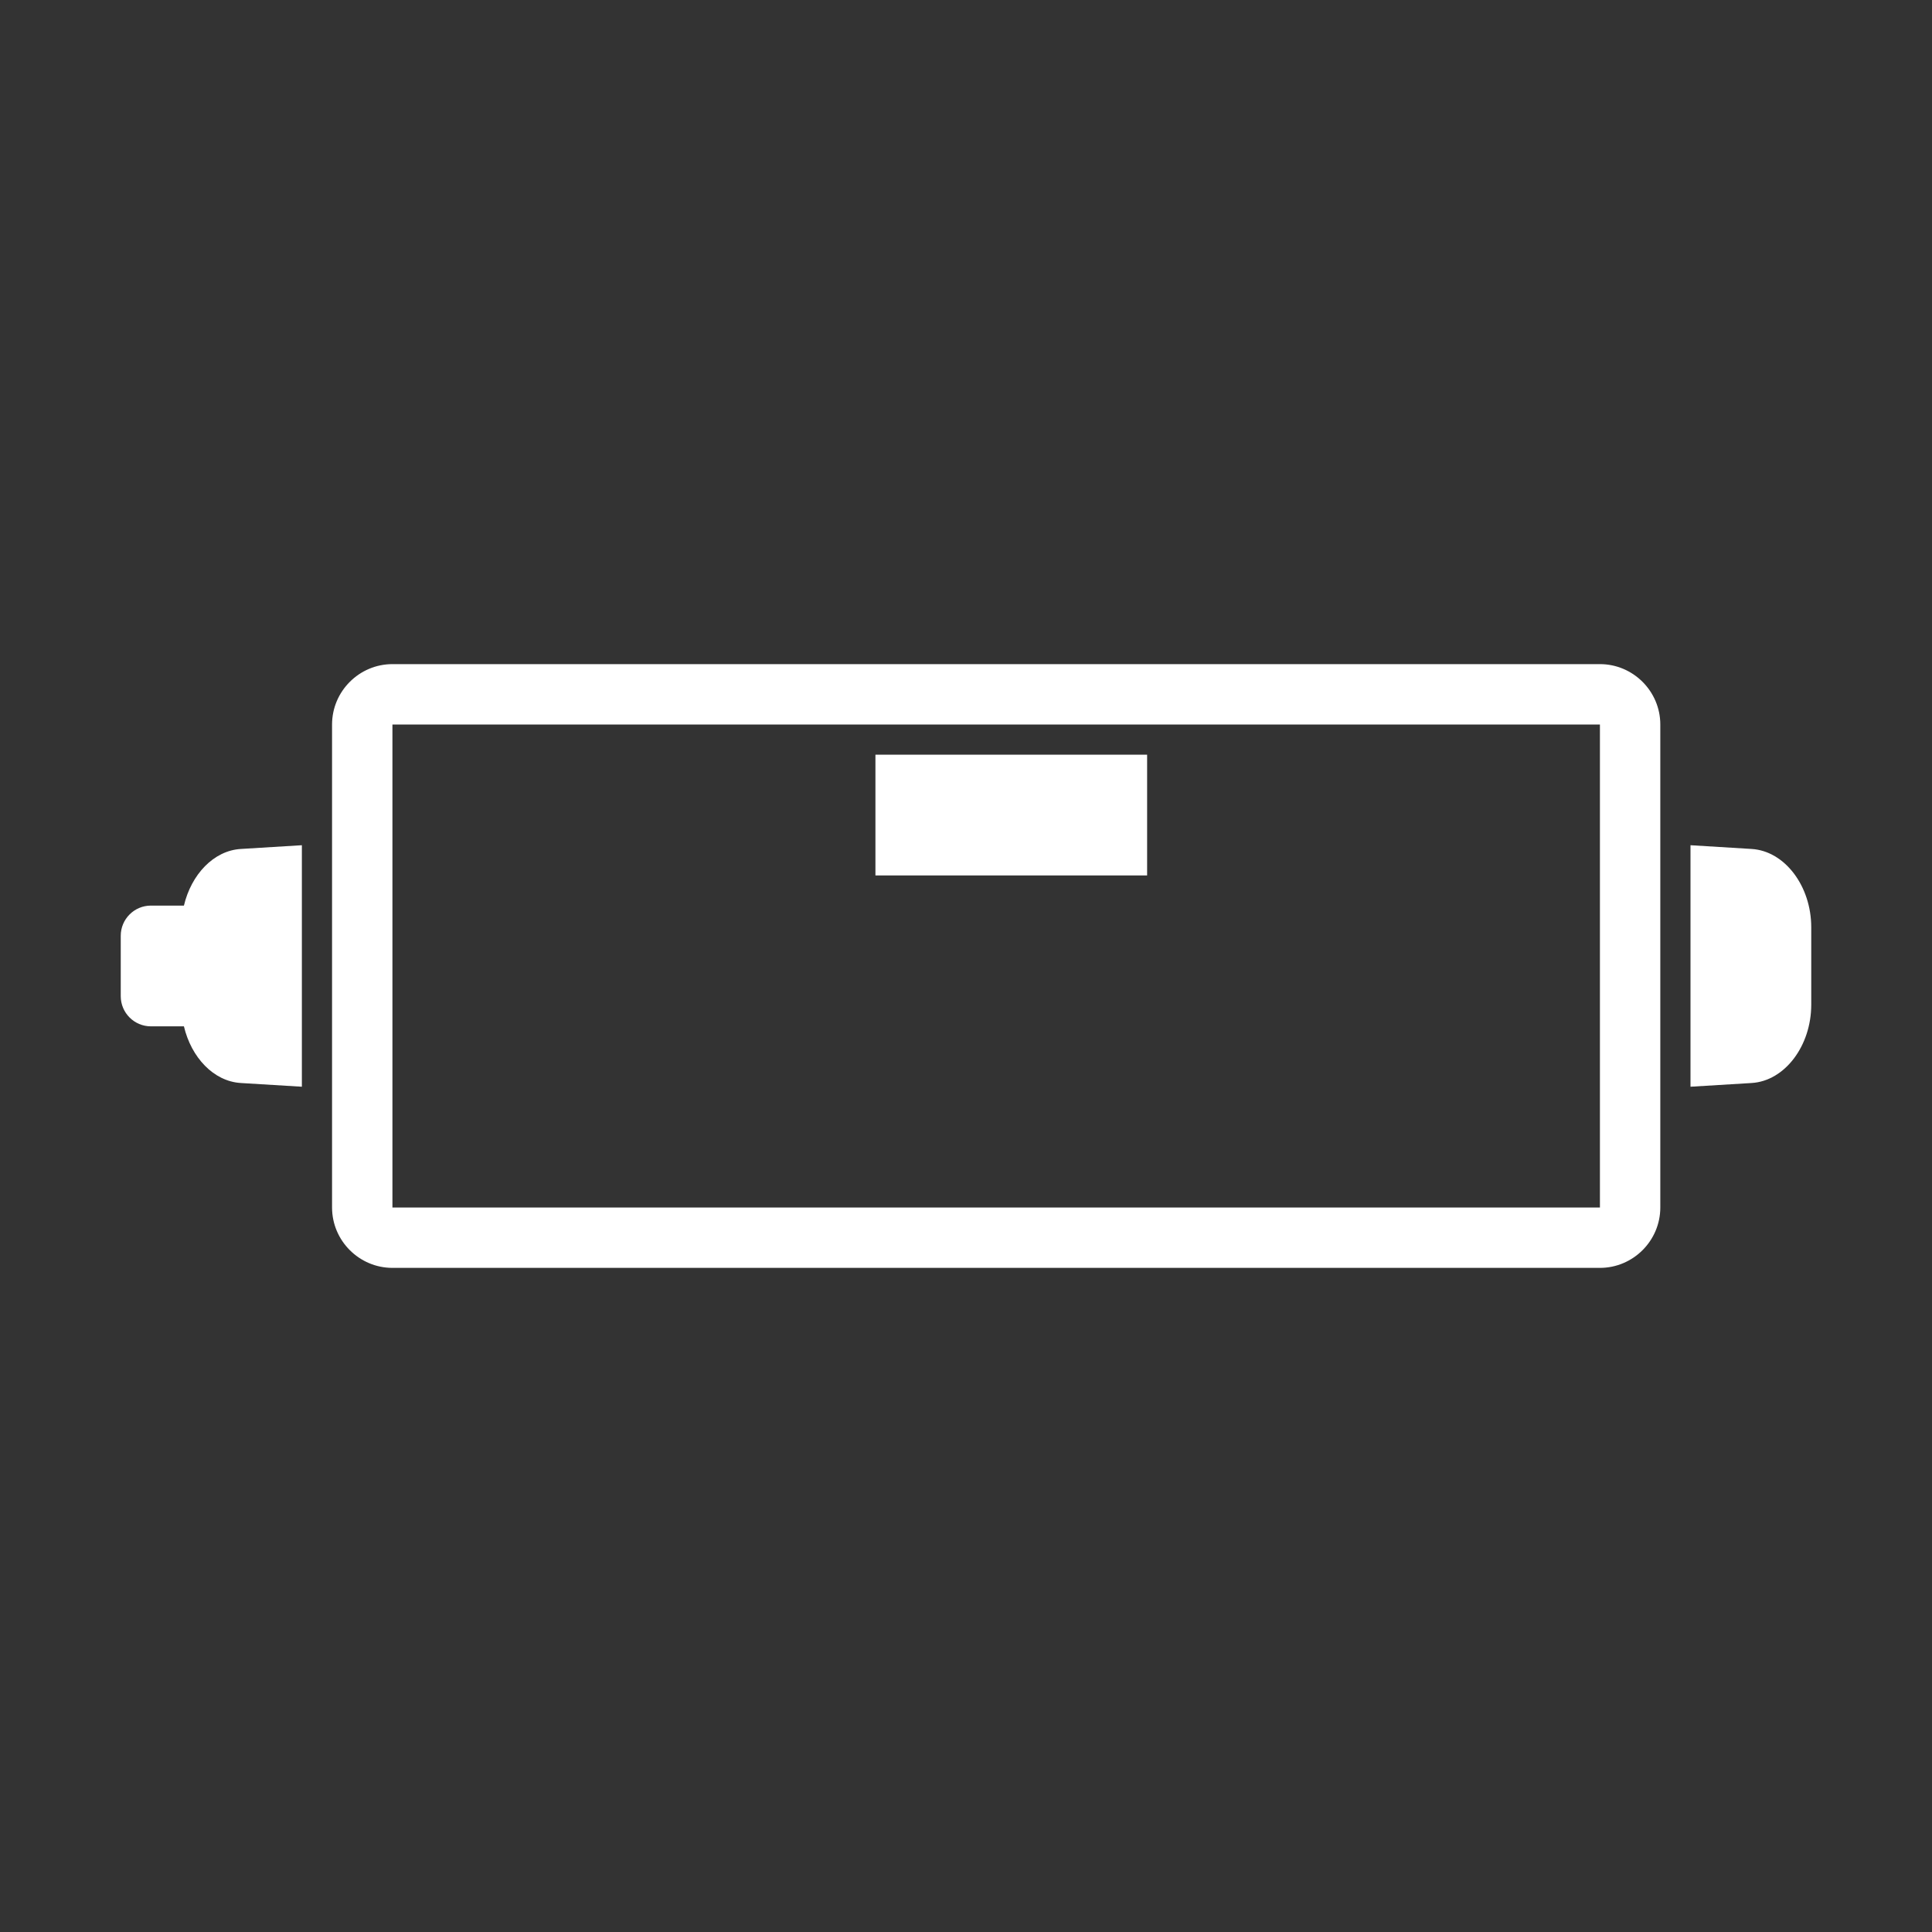 <?xml version="1.0" encoding="UTF-8" standalone="no"?>
<svg
   xmlns:dc="http://purl.org/dc/elements/1.1/"
   xmlns:cc="http://creativecommons.org/ns#"
   xmlns:rdf="http://www.w3.org/1999/02/22-rdf-syntax-ns#"
   xmlns:svg="http://www.w3.org/2000/svg"
   xmlns="http://www.w3.org/2000/svg"
   xmlns:sodipodi="http://sodipodi.sourceforge.net/DTD/sodipodi-0.dtd"
   xmlns:inkscape="http://www.inkscape.org/namespaces/inkscape"
   viewBox="0 0 256 256"
   height="256"
   width="256"
   xml:space="preserve"
   id="svg2"
   version="1.1"
   sodipodi:docname="Magnavox - Odyssey.svg"
   inkscape:version="0.92.3 (2405546, 2018-03-11)"><rect x="0" y="0" width="256" height="256" fill="#333333" stroke="none"/><sodipodi:namedview
     pagecolor="#808080"
     bordercolor="#666666"
     borderopacity="1"
     objecttolerance="10"
     gridtolerance="10"
     guidetolerance="10"
     inkscape:pageopacity="0"
     inkscape:pageshadow="2"
     inkscape:window-width="1024"
     inkscape:window-height="705"
     id="namedview16"
     showgrid="false"
     inkscape:zoom="5.0758655"
     inkscape:cx="37.333534"
     inkscape:cy="13.333333"
     inkscape:window-x="-8"
     inkscape:window-y="-8"
     inkscape:window-maximized="1"
     inkscape:current-layer="svg2" /><defs
     id="defs6"><clipPath
       id="clipPath18"
       clipPathUnits="userSpaceOnUse"><path
         id="path16"
         d="M 0,64 H 64 V 0 H 0 Z"
         inkscape:connector-curvature="0" /></clipPath></defs><g
     transform="matrix(4,0,0,-4,-9.9679997e-4,256)"
     id="g10"><g
       id="g12"><g
         clip-path="url(#clipPath18)"
         id="g14"><path
           id="path20"
           style="fill:#ffffff;fill-opacity:1;fill-rule:nonzero;stroke:none"
           d="M 53,24 H 13 v 16 h 40 z m 0,18 H 13 c -1.1,0 -2,-0.9 -2,-2 V 24 c 0,-1.1 0.9,-2 2,-2 h 40 c 1.1,0 2,0.9 2,2 v 16 c 0,1.1 -0.9,2 -2,2"
           inkscape:connector-curvature="0" /><path
           id="path22"
           style="fill:#ffffff;fill-opacity:1;fill-rule:nonzero;stroke:none"
           d="m 38,35 h -9 v 4 h 9 z"
           inkscape:connector-curvature="0" /><g
           transform="translate(58.024,35.877)"
           id="g24"><path
             id="path26"
             style="fill:#ffffff;fill-opacity:1;fill-rule:nonzero;stroke:none"
             d="m 0,0 -2.024,0.124 v -8 L 0,-7.753 c 1.102,0.067 1.976,1.234 1.976,2.594 v 2.565 C 1.976,-1.233 1.102,-0.067 0,0"
             inkscape:connector-curvature="0" /></g><g
           transform="translate(7.976,35.877)"
           id="g28"><path
             id="path30"
             style="fill:#ffffff;fill-opacity:1;fill-rule:nonzero;stroke:none"
             d="m 0,0 c -0.901,-0.055 -1.64,-0.848 -1.883,-1.876 h -1.093 c -0.552,0 -1,-0.448 -1,-1 v -2 c 0,-0.553 0.448,-1 1,-1 h 1.093 C -1.64,-6.905 -0.901,-7.698 0,-7.753 l 2.024,-0.123 v 8 z"
             inkscape:connector-curvature="0" /></g></g></g></g></svg>